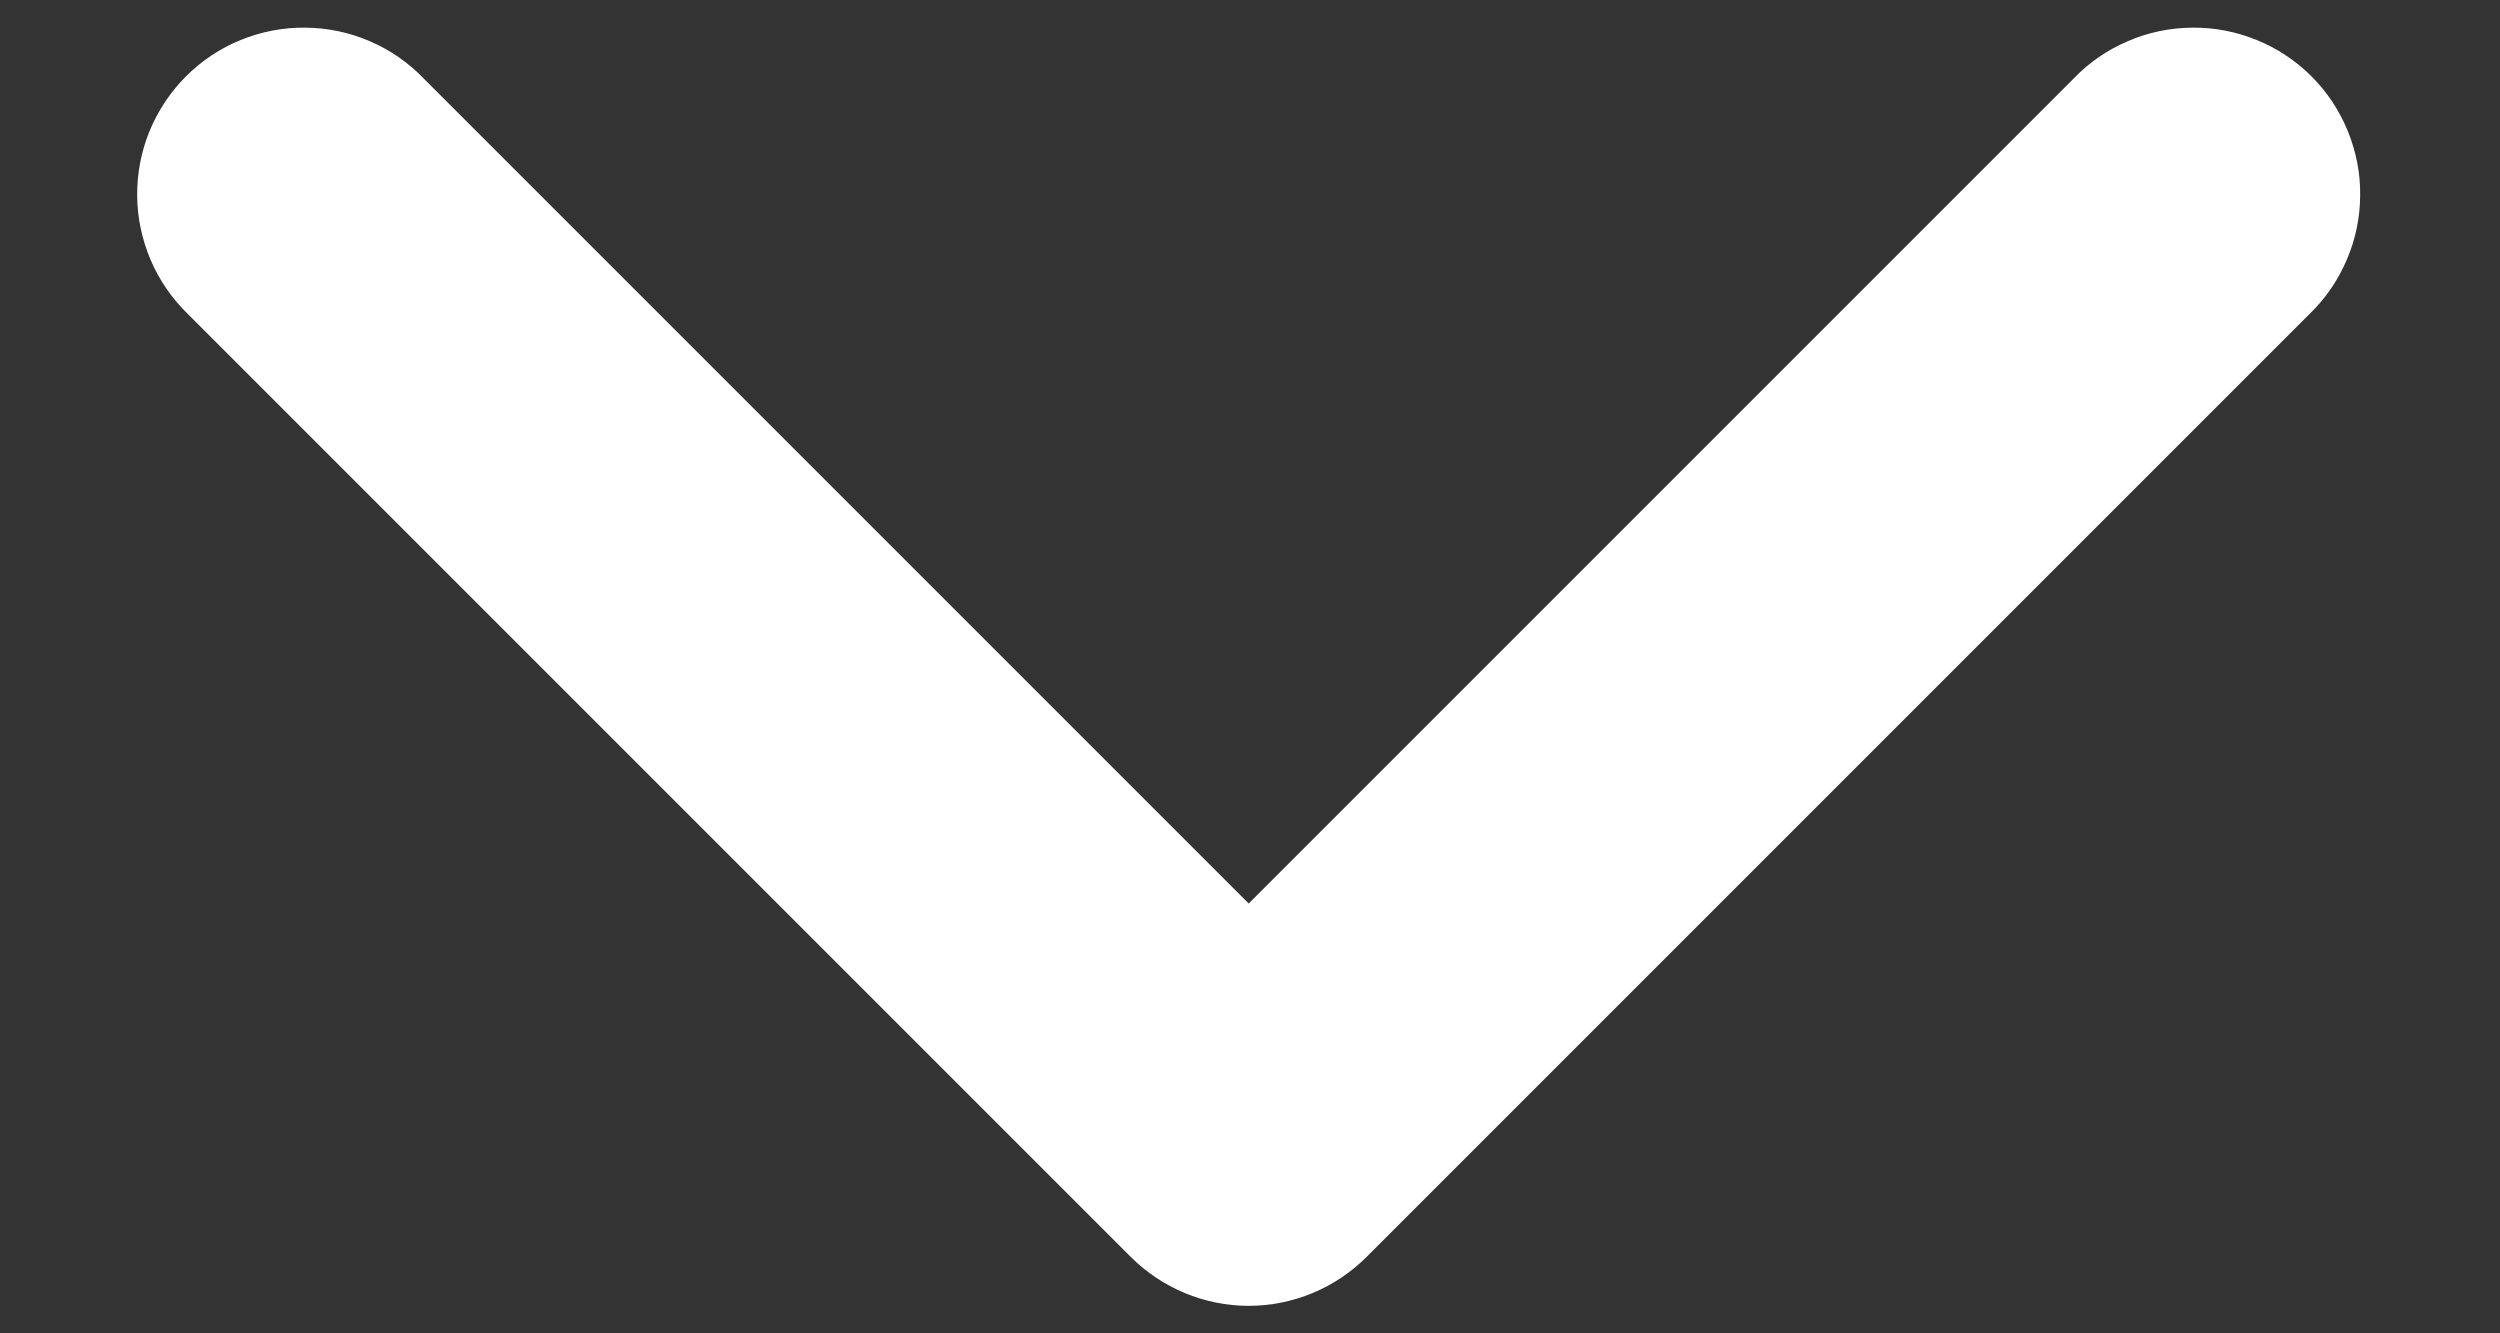 <svg width="15" height="8" viewBox="0 0 15 8" fill="none" xmlns="http://www.w3.org/2000/svg">
<rect x="0" y="0" width="15" height="8" fill="#333333" stroke="none"/>
<path d="M7.492 5.421L12.442 0.471C12.534 0.375 12.645 0.299 12.767 0.247C12.889 0.194 13.02 0.167 13.153 0.166C13.286 0.164 13.417 0.19 13.54 0.24C13.663 0.29 13.775 0.364 13.869 0.458C13.963 0.552 14.037 0.664 14.087 0.787C14.137 0.91 14.163 1.041 14.161 1.174C14.16 1.307 14.133 1.438 14.08 1.56C14.028 1.682 13.952 1.793 13.856 1.885L8.199 7.542C8.012 7.729 7.757 7.835 7.492 7.835C7.227 7.835 6.973 7.729 6.785 7.542L1.128 1.885C1.033 1.793 0.956 1.682 0.904 1.56C0.852 1.438 0.824 1.307 0.823 1.174C0.822 1.041 0.847 0.91 0.897 0.787C0.948 0.664 1.022 0.552 1.116 0.458C1.21 0.364 1.321 0.29 1.444 0.24C1.567 0.19 1.699 0.164 1.832 0.166C1.964 0.167 2.096 0.194 2.218 0.247C2.34 0.299 2.45 0.375 2.542 0.471L7.492 5.421Z" fill="white"/>
</svg>
